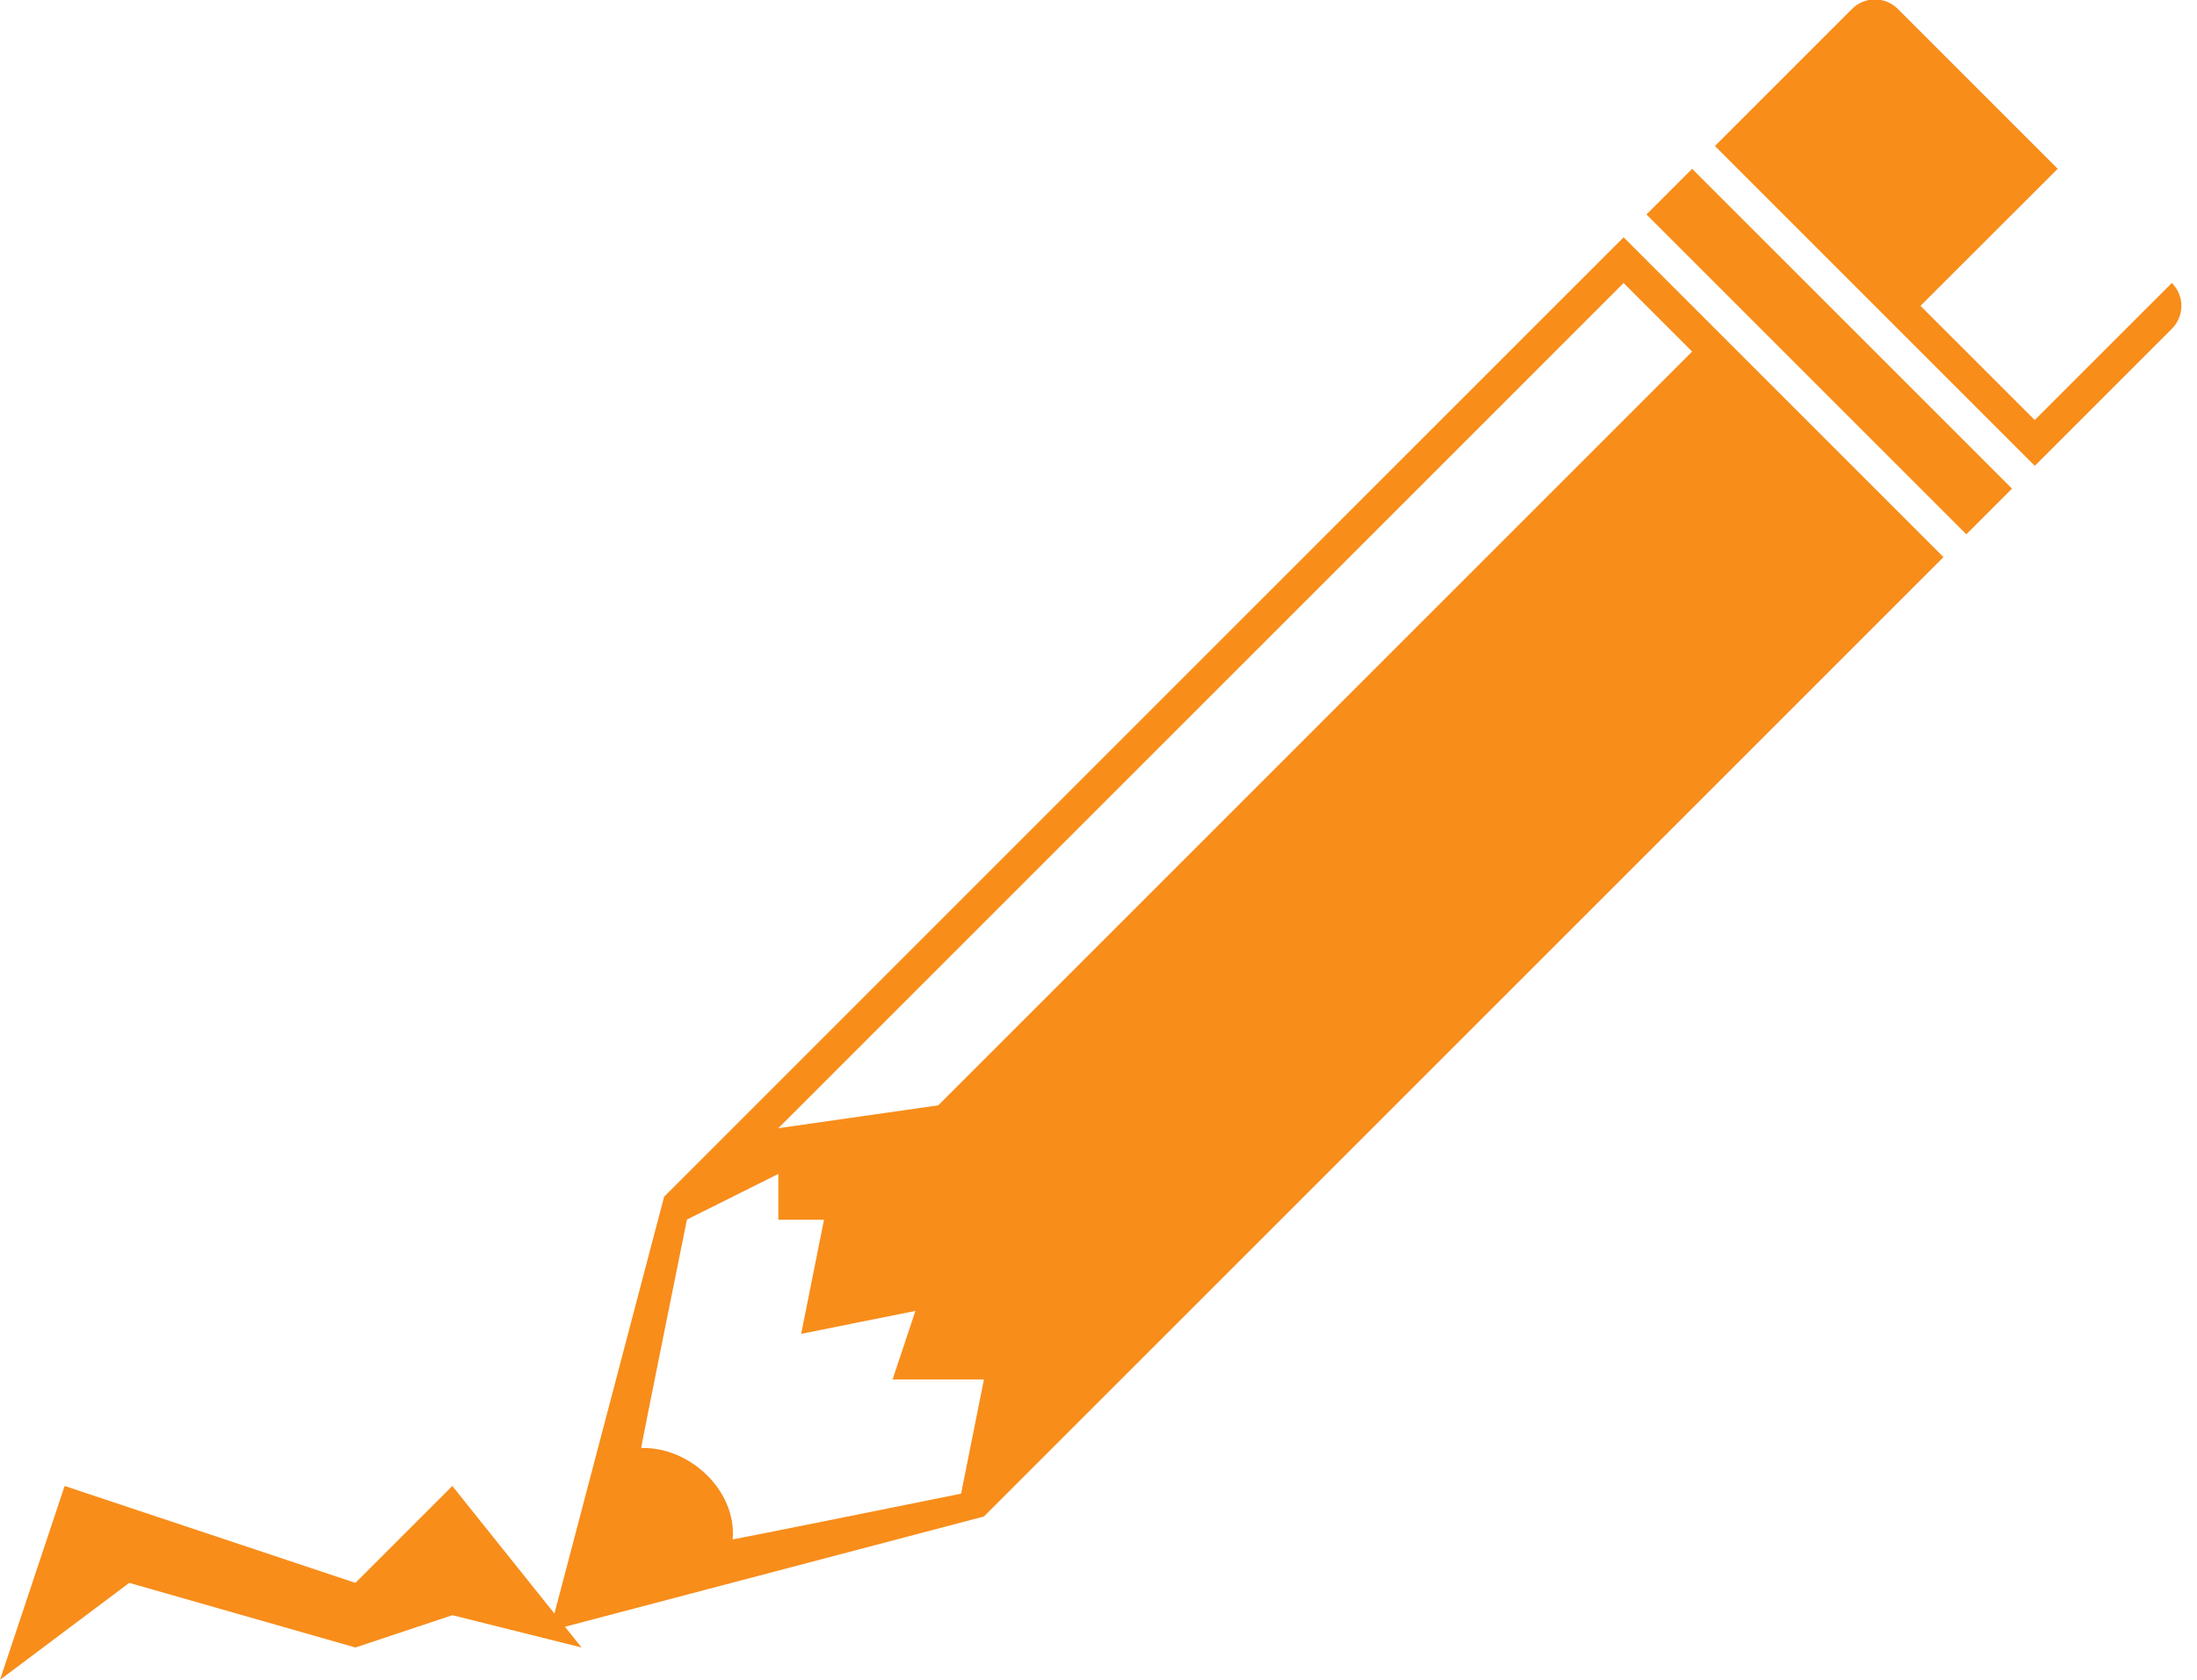 <svg xmlns="http://www.w3.org/2000/svg" preserveAspectRatio="xMidYMid" width="68" height="52" viewBox="0 0 68 52"><defs><style>.cls-2 { fill: #f88d1a; }</style></defs><path d="M67.224 8.762c.39.39.39 1.023 0 1.414L62.98 14.42l-9.9-9.9L57.325.275c.39-.39 1.024-.39 1.414 0l4.95 4.95-4.248 4.243 3.536 3.534 4.244-4.242zM60.86 16.54l-9.9-9.9-.4.4 1.814-1.814 9.9 9.9-1.414 1.414zM30.454 46.945l-12.968 3.413L18 51l-4-1-3 1-7-2-4 3 2-6 9 3 3-3 3.16 3.95 3.395-12.904 29.698-29.7 9.9 9.9-29.7 29.7zm-10.607-2.12c1.503-.045 2.96 1.325 2.83 2.827-.023.022 7.07-1.414 7.07-1.414l.707-3.535h-2.828l.707-2.122-3.536.71.707-3.532H24.09V36.34l-2.828 1.413s-1.437 7.093-1.415 7.07zM50.253 8.76L24.09 34.925l4.95-.708 23.334-23.334-2.12-2.12z" id="path-1" class="cls-2" fill-rule="evenodd"/></svg>